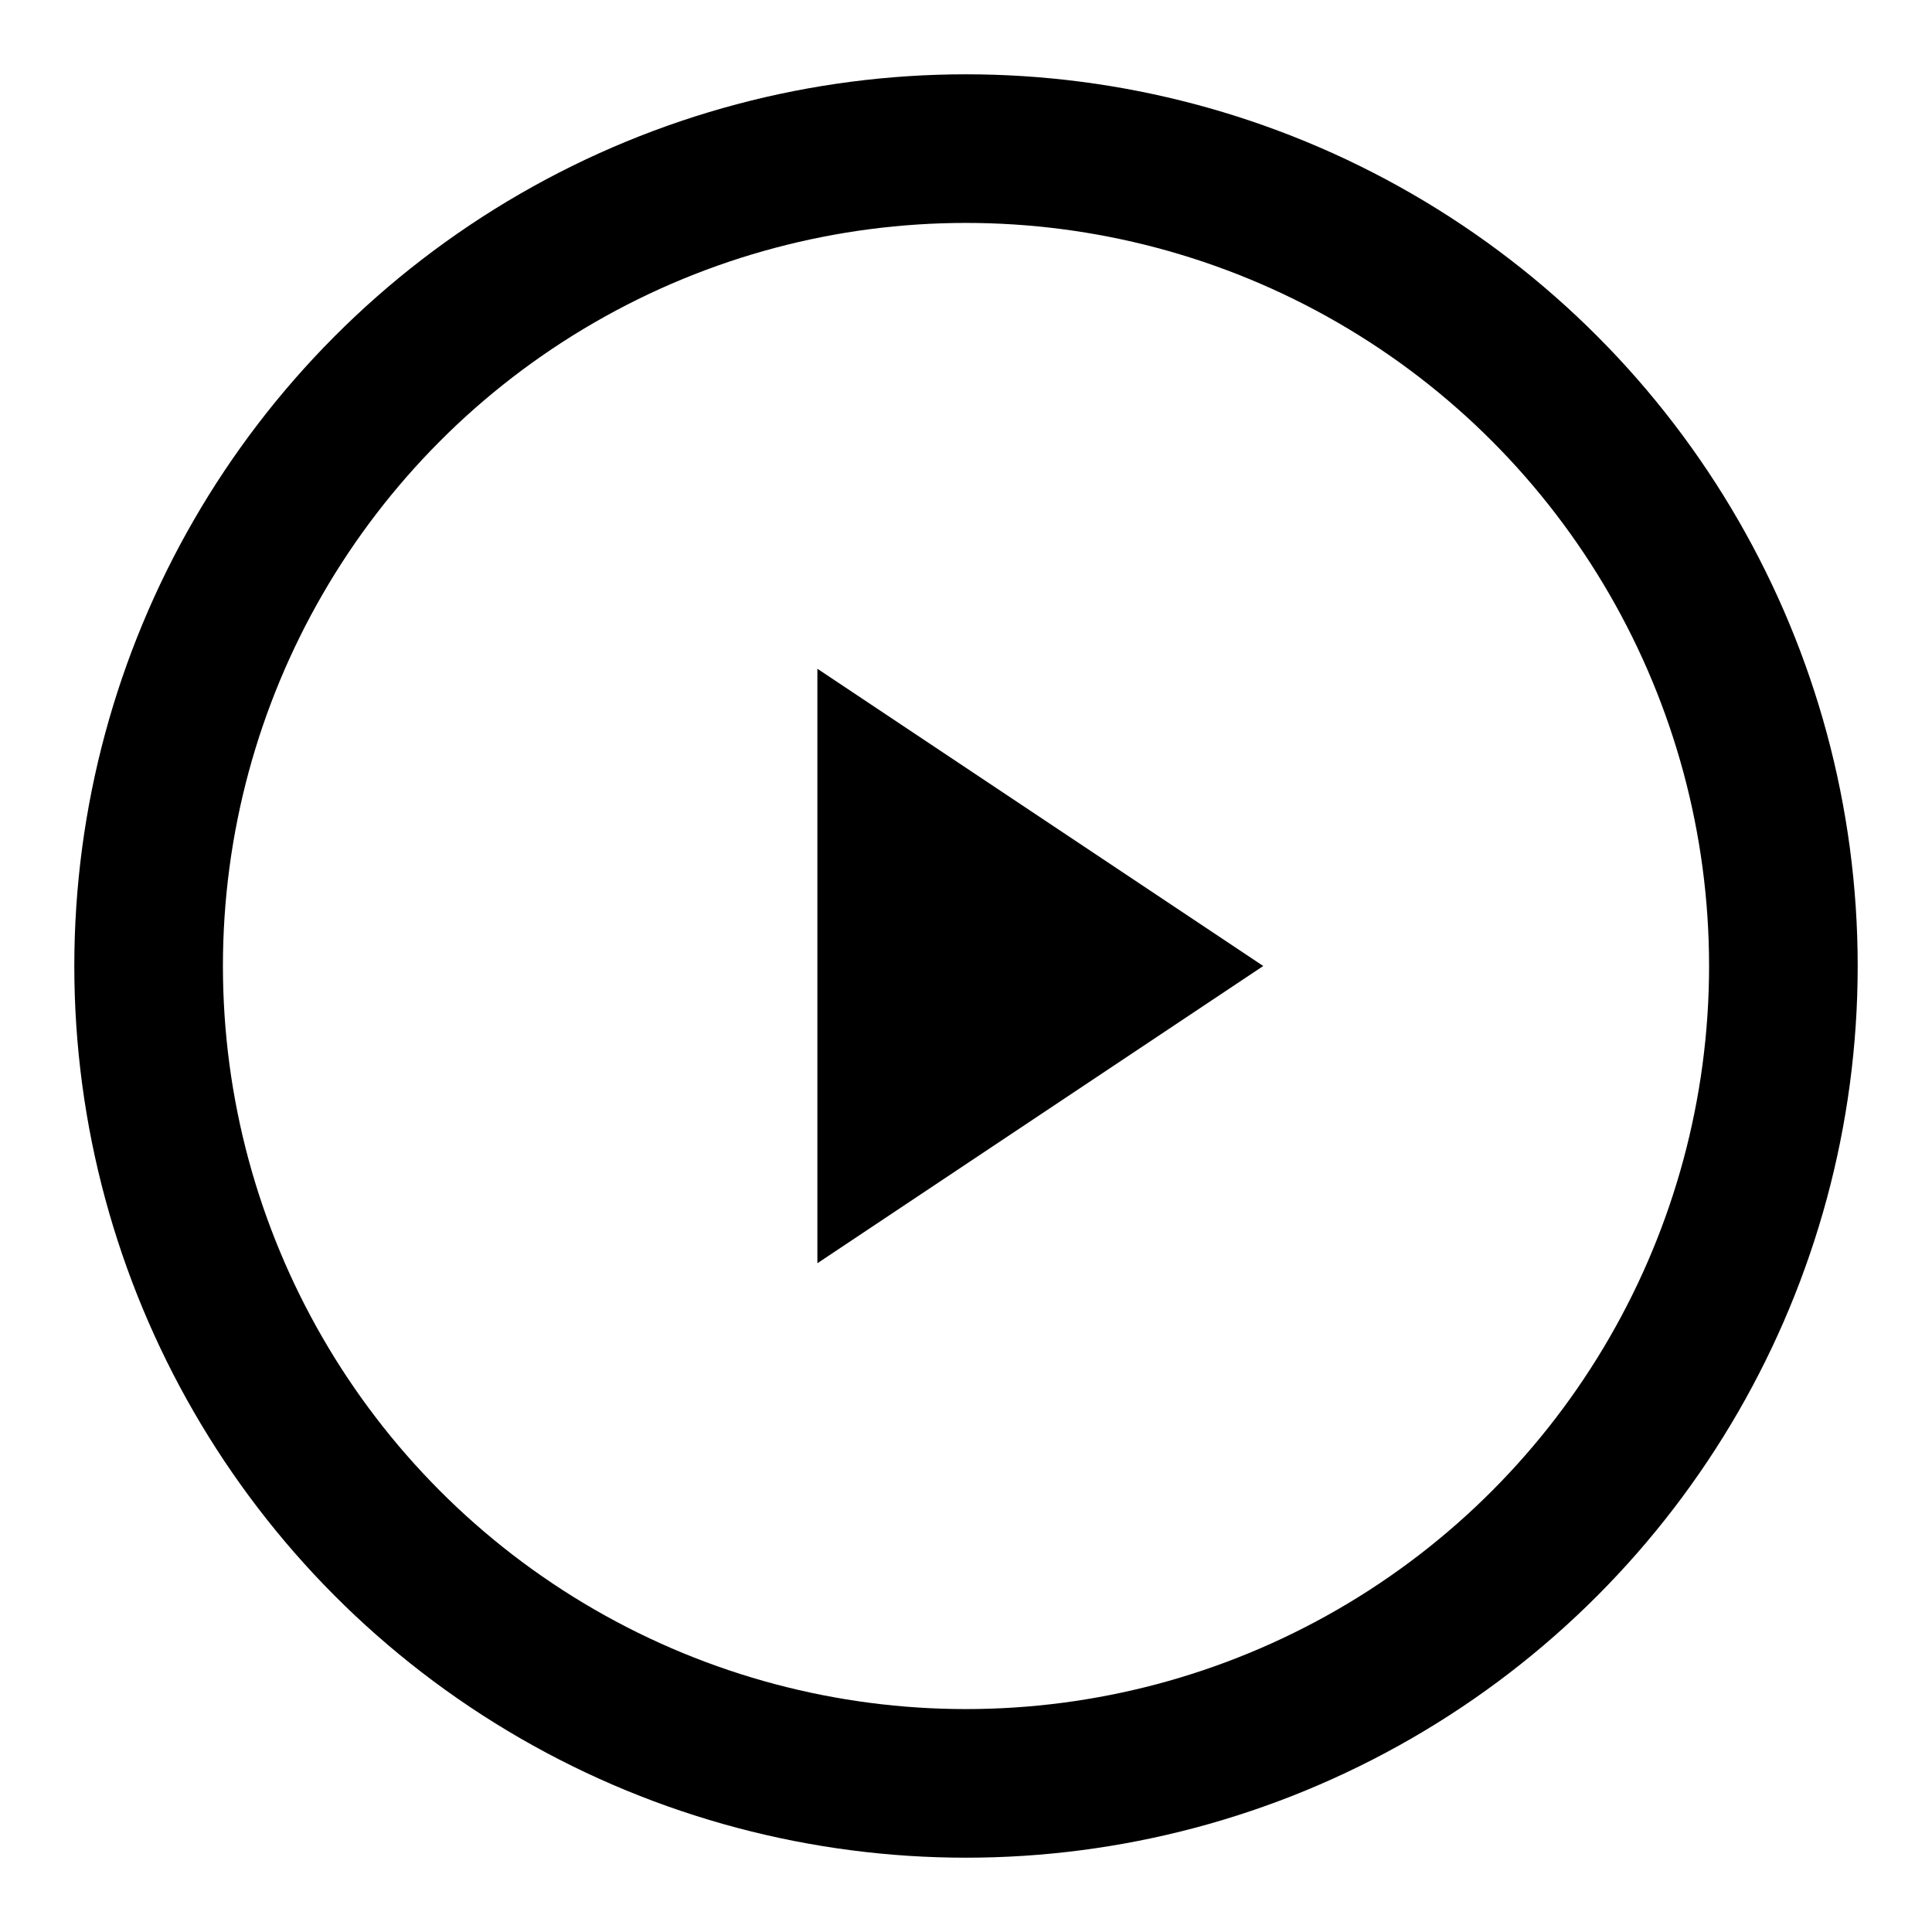 <svg xmlns="http://www.w3.org/2000/svg" xmlns:xlink="http://www.w3.org/1999/xlink" width="26" height="26" viewBox="0 0 26 26"><circle cx="13" cy="13" r="11" fill="none" stroke="currentColor" stroke-width="2"/><path fill="currentColor" d="m17 13l-6 4V9"/></svg>
